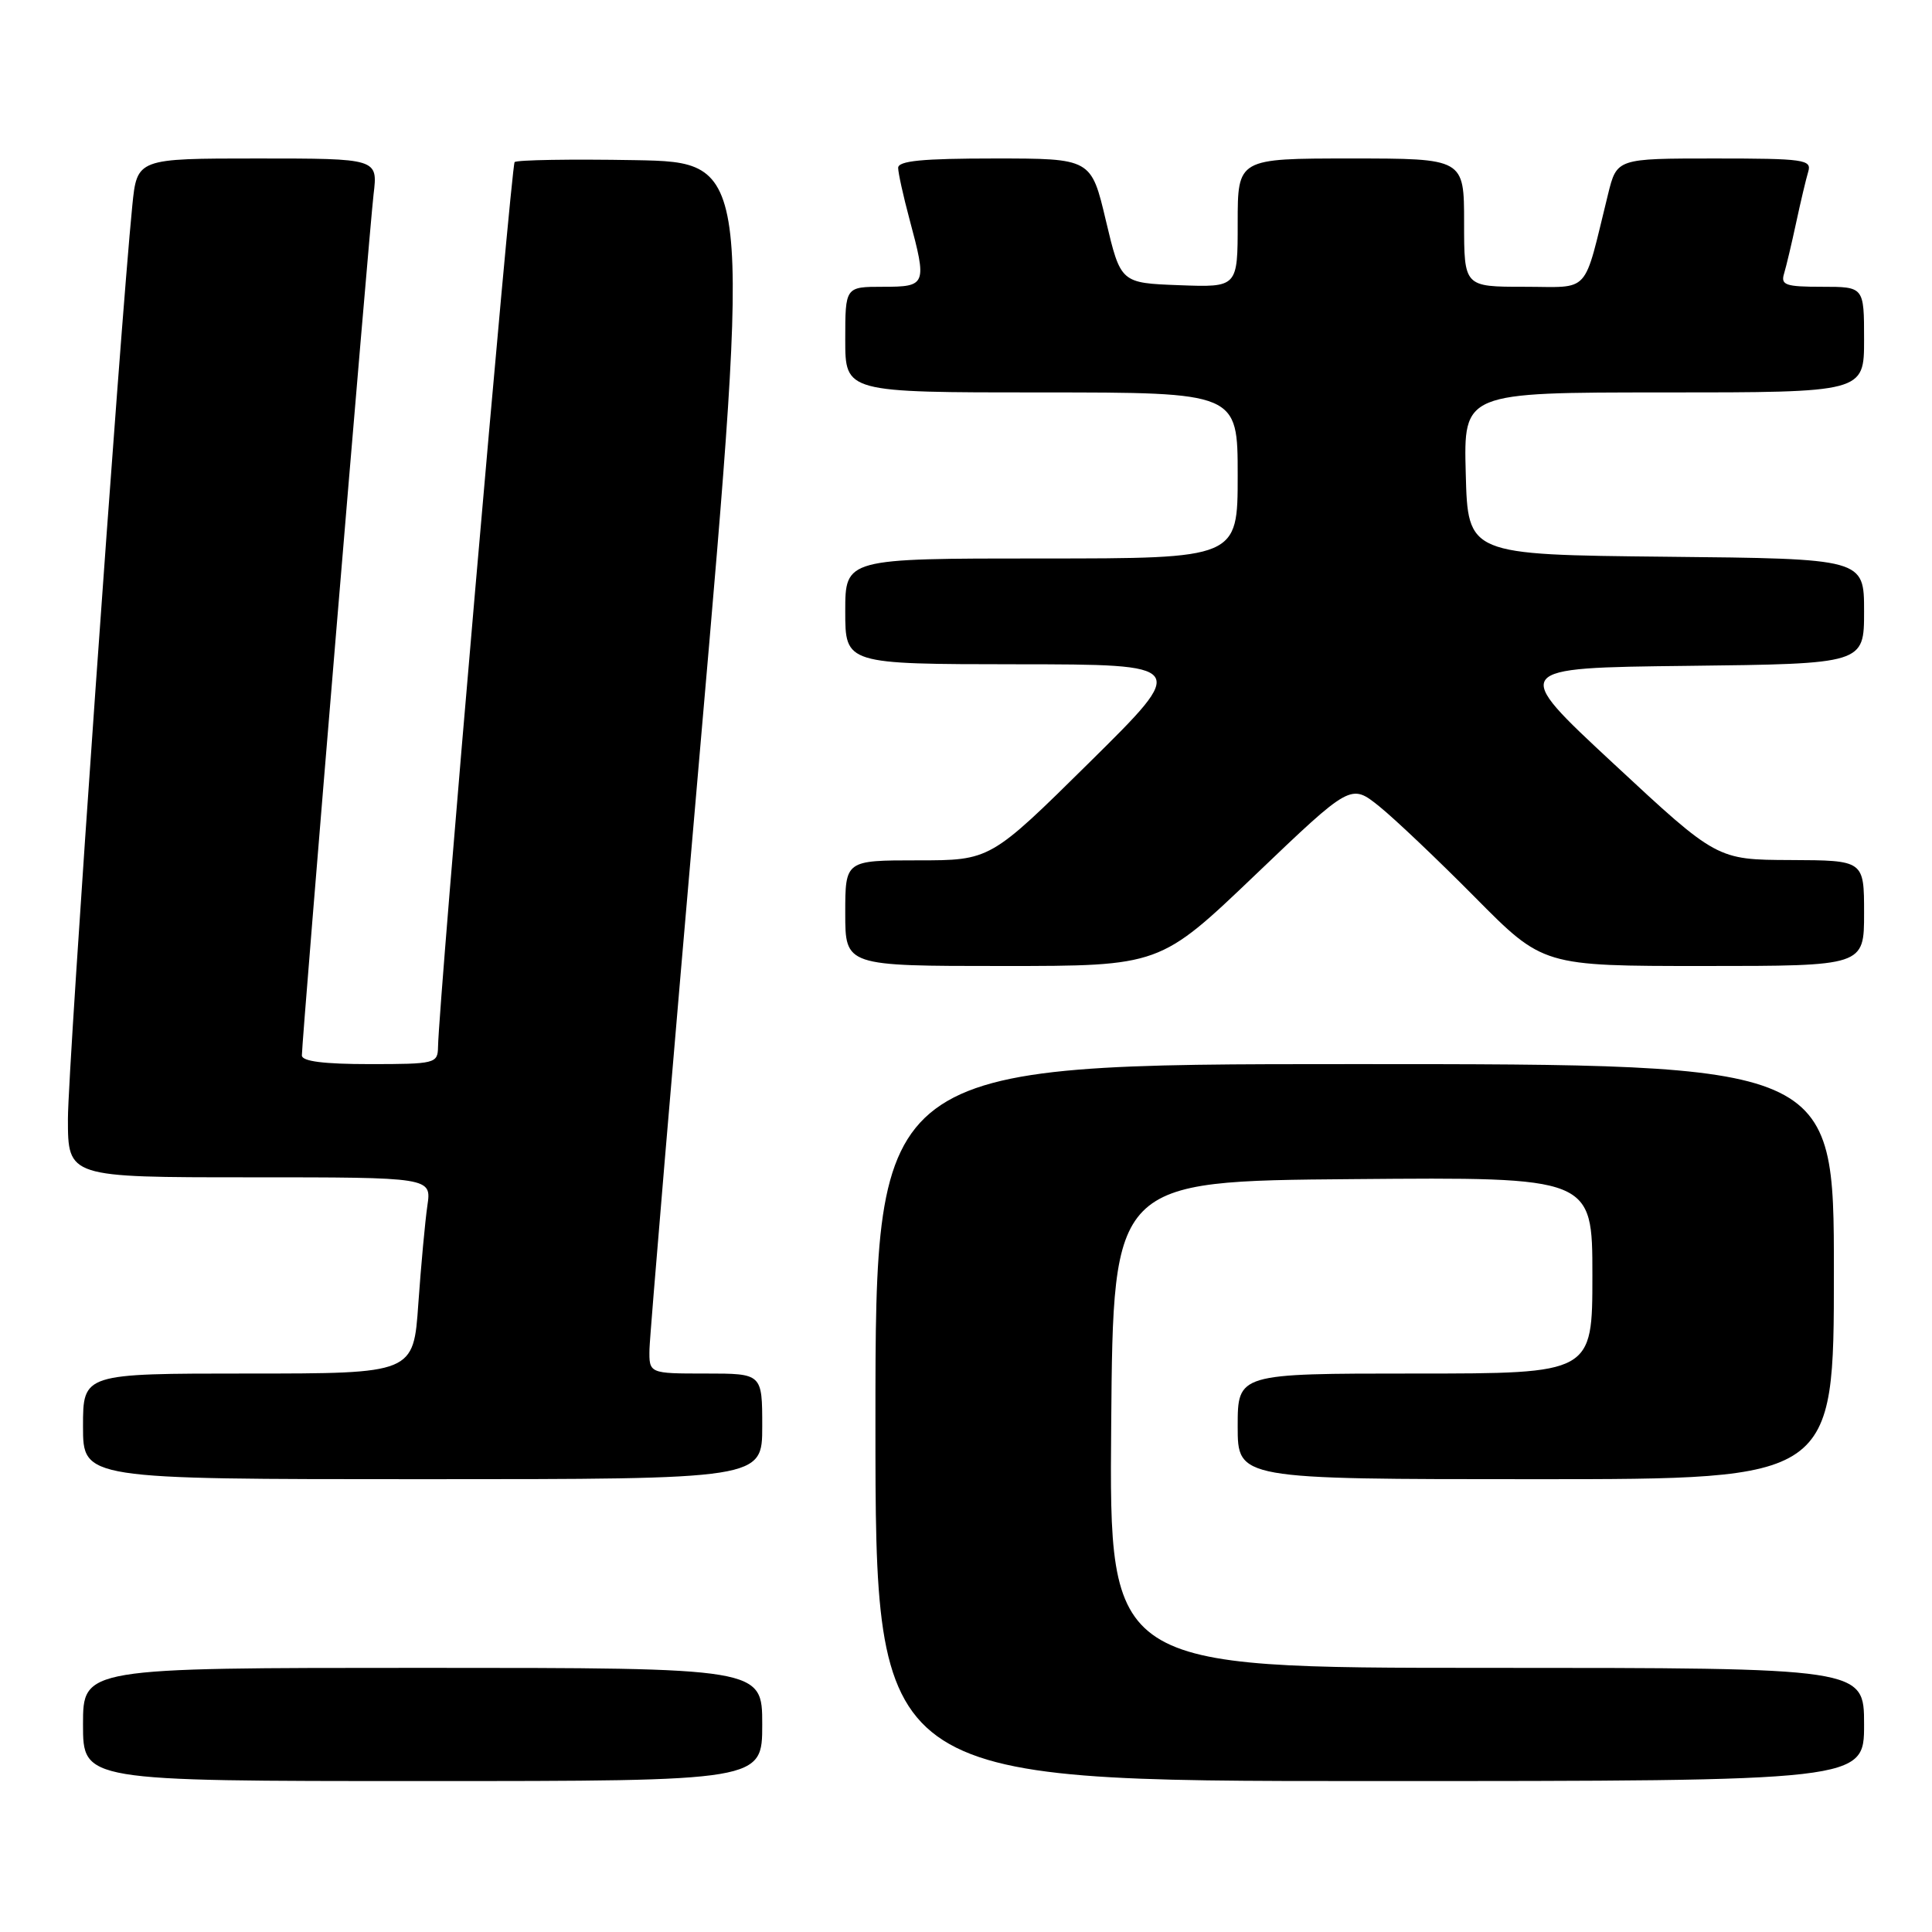 <?xml version="1.0" encoding="UTF-8" standalone="no"?>
<!DOCTYPE svg PUBLIC "-//W3C//DTD SVG 1.1//EN" "http://www.w3.org/Graphics/SVG/1.1/DTD/svg11.dtd" >
<svg xmlns="http://www.w3.org/2000/svg" xmlns:xlink="http://www.w3.org/1999/xlink" version="1.1" viewBox="0 0 256 256">
 <g >
 <path fill="currentColor"
d=" M 101.00 228.50 C 101.00 221.00 101.00 221.00 56.00 221.00 C 11.00 221.00 11.00 221.00 11.00 228.50 C 11.00 236.00 11.00 236.00 56.00 236.00 C 101.00 236.00 101.00 236.00 101.00 228.50 Z  M 247.00 228.50 C 247.00 221.00 247.00 221.00 196.99 221.00 C 146.97 221.00 146.97 221.00 147.24 188.75 C 147.50 156.50 147.50 156.50 179.25 156.24 C 211.00 155.97 211.00 155.97 211.00 168.99 C 211.00 182.00 211.00 182.00 187.50 182.00 C 164.00 182.00 164.00 182.00 164.00 189.00 C 164.00 196.00 164.00 196.00 203.50 196.00 C 243.00 196.00 243.00 196.00 243.00 168.50 C 243.00 141.00 243.00 141.00 179.50 141.00 C 116.00 141.00 116.00 141.00 116.00 188.50 C 116.00 236.00 116.00 236.00 181.50 236.00 C 247.00 236.00 247.00 236.00 247.00 228.50 Z  M 101.00 189.00 C 101.00 182.00 101.00 182.00 93.50 182.00 C 86.00 182.00 86.00 182.00 86.06 178.75 C 86.10 176.96 89.14 140.85 92.83 98.50 C 99.53 21.50 99.53 21.50 84.12 21.22 C 75.65 21.07 68.48 21.19 68.19 21.48 C 67.73 21.94 58.13 132.78 58.04 138.75 C 58.00 140.91 57.66 141.00 49.00 141.00 C 42.89 141.00 40.00 140.63 40.00 139.85 C 40.00 137.77 48.93 30.60 49.50 25.75 C 50.07 21.00 50.07 21.00 34.11 21.00 C 18.16 21.00 18.16 21.00 17.53 27.25 C 15.90 43.63 9.00 141.42 9.00 148.25 C 9.00 156.00 9.00 156.00 33.09 156.00 C 57.18 156.00 57.18 156.00 56.63 159.75 C 56.33 161.81 55.79 167.66 55.43 172.75 C 54.79 182.00 54.79 182.00 32.89 182.00 C 11.00 182.00 11.00 182.00 11.00 189.00 C 11.00 196.00 11.00 196.00 56.00 196.00 C 101.00 196.00 101.00 196.00 101.00 189.00 Z  M 166.35 115.91 C 178.99 103.83 178.99 103.83 182.75 106.84 C 184.81 108.50 190.54 113.94 195.48 118.93 C 204.46 128.00 204.46 128.00 225.73 128.00 C 247.00 128.00 247.00 128.00 247.00 121.00 C 247.00 114.00 247.00 114.00 237.25 113.96 C 227.50 113.92 227.50 113.92 213.83 101.21 C 200.15 88.50 200.15 88.50 223.58 88.23 C 247.00 87.96 247.00 87.96 247.00 81.00 C 247.00 74.03 247.00 74.03 220.75 73.77 C 194.50 73.50 194.50 73.50 194.22 62.75 C 193.93 52.00 193.93 52.00 220.47 52.00 C 247.00 52.00 247.00 52.00 247.00 45.00 C 247.00 38.00 247.00 38.00 241.43 38.00 C 236.59 38.00 235.93 37.77 236.40 36.25 C 236.69 35.29 237.41 32.25 238.00 29.50 C 238.59 26.75 239.31 23.71 239.60 22.75 C 240.09 21.15 239.05 21.00 227.19 21.00 C 214.24 21.00 214.24 21.00 213.07 25.75 C 209.73 39.28 210.89 38.00 201.96 38.00 C 194.00 38.00 194.00 38.00 194.00 29.50 C 194.00 21.00 194.00 21.00 179.00 21.00 C 164.00 21.00 164.00 21.00 164.00 29.54 C 164.00 38.08 164.00 38.08 156.25 37.79 C 148.50 37.50 148.50 37.50 146.54 29.25 C 144.59 21.00 144.59 21.00 131.79 21.00 C 122.22 21.00 119.00 21.31 119.01 22.25 C 119.02 22.94 119.69 25.98 120.50 29.00 C 122.85 37.76 122.76 38.00 117.00 38.00 C 112.00 38.00 112.00 38.00 112.00 45.00 C 112.00 52.00 112.00 52.00 138.00 52.00 C 164.00 52.00 164.00 52.00 164.00 63.00 C 164.00 74.00 164.00 74.00 138.00 74.00 C 112.00 74.00 112.00 74.00 112.00 81.00 C 112.00 88.00 112.00 88.00 134.75 88.02 C 157.50 88.04 157.50 88.04 144.36 101.02 C 131.22 114.00 131.22 114.00 121.61 114.00 C 112.00 114.00 112.00 114.00 112.00 121.00 C 112.00 128.00 112.00 128.00 132.85 128.00 C 153.70 128.00 153.70 128.00 166.35 115.91 Z "/>
</g>
</svg>